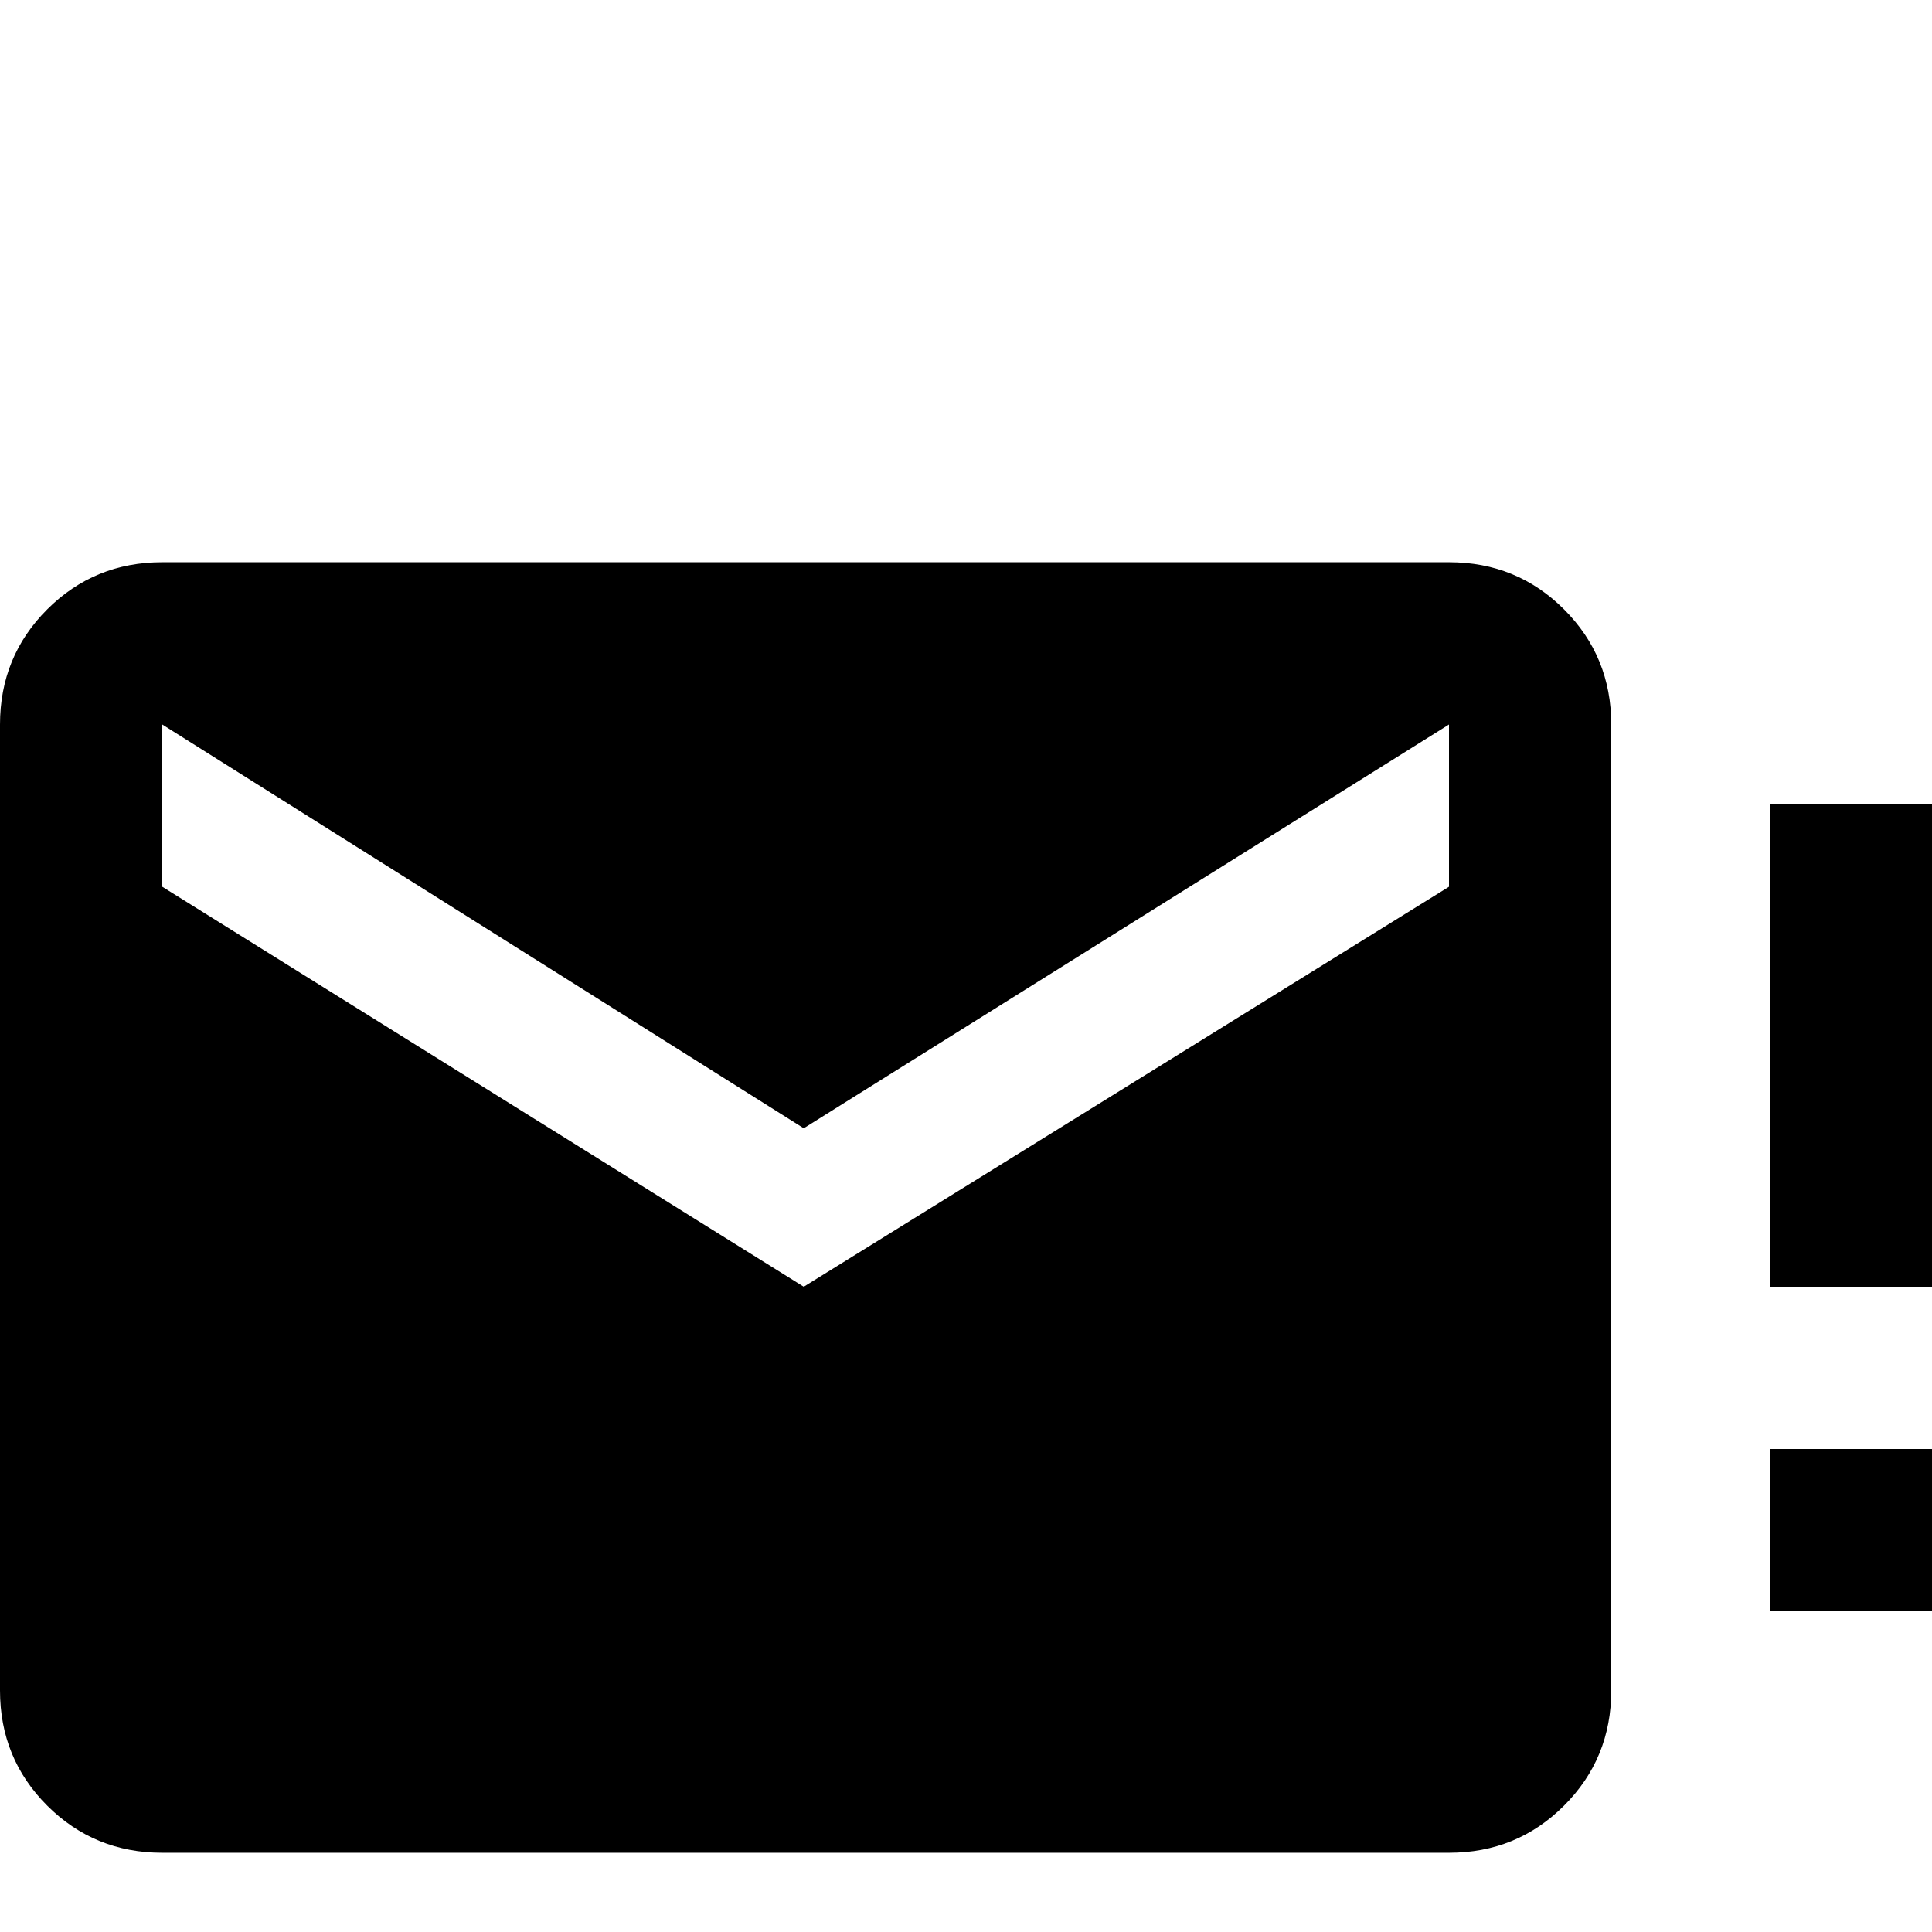 <svg xmlns="http://www.w3.org/2000/svg" viewBox="0 -512 512 512">
	<path fill="#000000" d="M384 -277L213 -171L43 -277V-320L213 -213L384 -320ZM384 -363H43Q25 -363 12.5 -350.5Q0 -338 0 -320V-64Q0 -46 12.5 -33.5Q25 -21 43 -21H384Q402 -21 414.5 -33.5Q427 -46 427 -64V-320Q427 -338 414.5 -350.5Q402 -363 384 -363ZM512 -299H469V-171H512ZM512 -128H469V-85H512Z"/>
</svg>